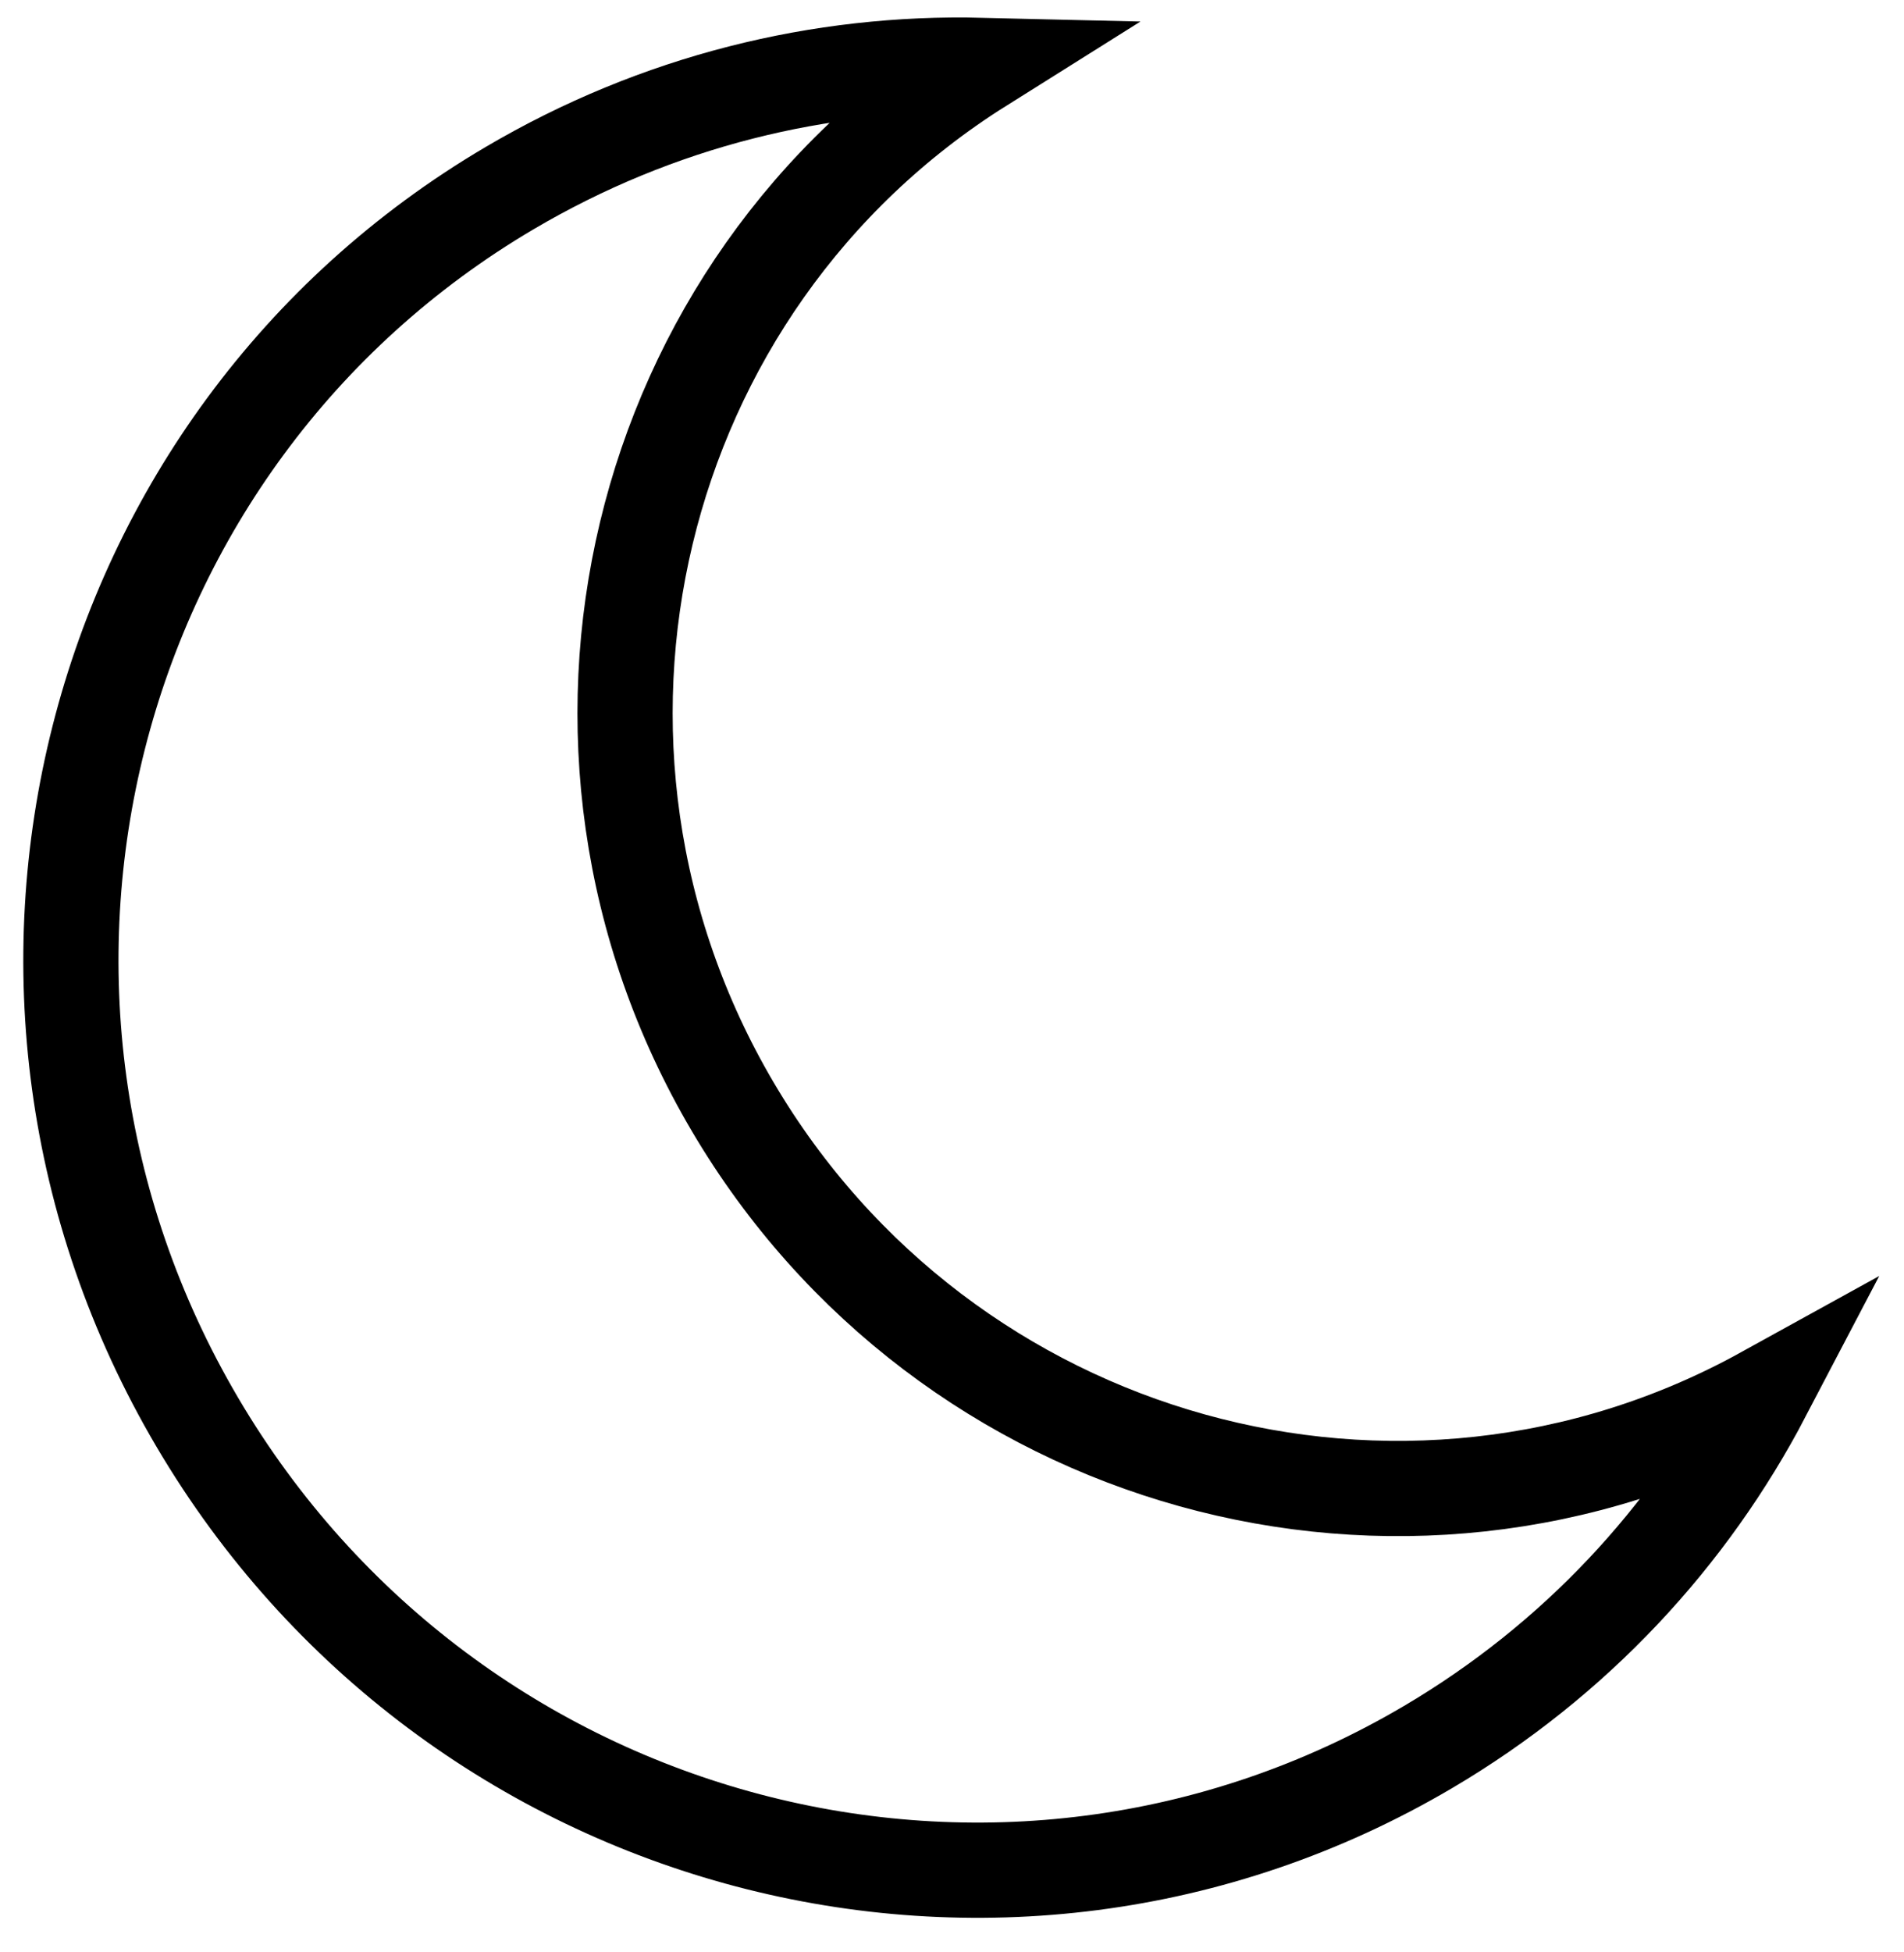 <svg width="40" height="41" viewBox="0 0 40 41" fill="none" xmlns="http://www.w3.org/2000/svg">
<path d="M10.707 3.95C13.817 2.118 17.242 1.291 20.613 1.372C13.272 5.98 10.934 15.673 15.393 23.241C19.851 30.81 29.462 33.465 37.051 29.278C35.487 32.265 33.103 34.86 29.994 36.692C21.051 41.959 9.475 38.916 4.145 29.867C-1.186 20.817 1.765 9.217 10.707 3.95Z" stroke="black" stroke-width="2"/>
</svg>
